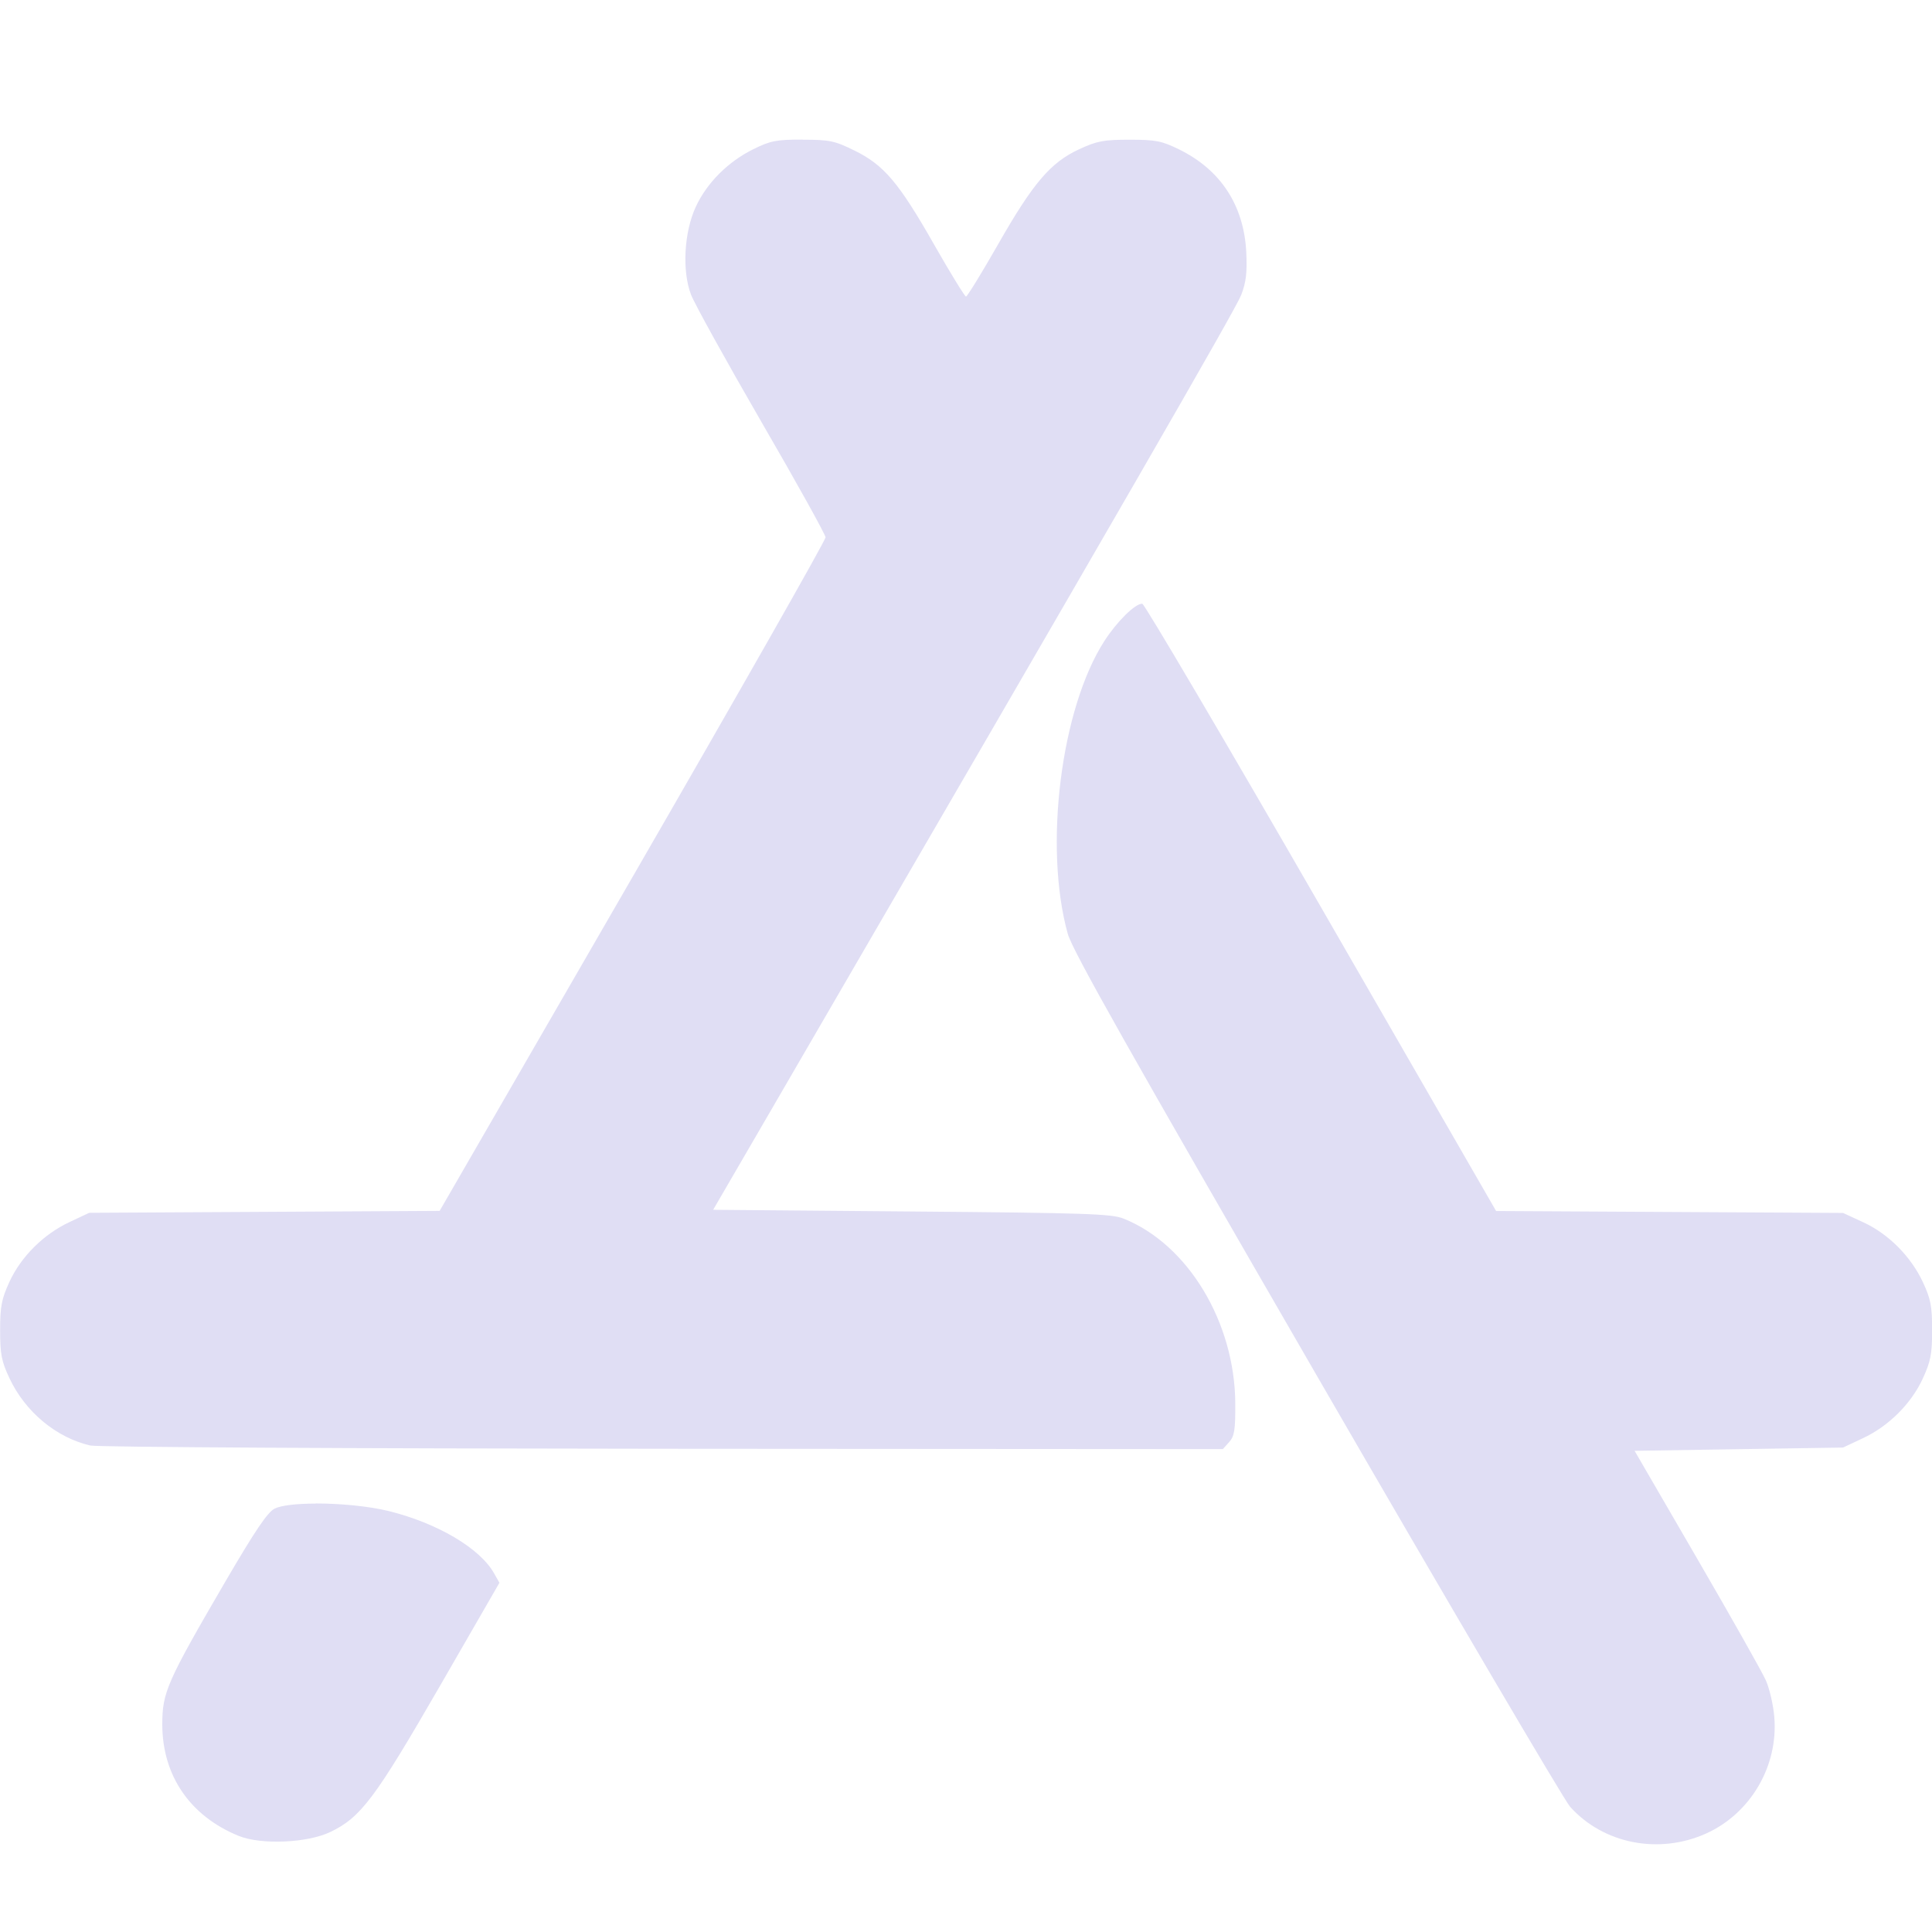 <svg width="16" height="16" version="1.1" xmlns="http://www.w3.org/2000/svg" xmlns:osb="http://www.openswatchbook.org/uri/2009/osb">
 <path d="m6.647 1.156c-0.217 0-0.266 0.009-0.409 0.08-0.207 0.102-0.383 0.277-0.475 0.475-0.098 0.21-0.116 0.532-0.04 0.73 0.029 0.075 0.291 0.549 0.582 1.052 0.292 0.503 0.531 0.934 0.532 0.957 8.72e-4 0.023-0.718 1.288-1.597 2.81l-1.599 2.768-2.902 0.016-0.164 0.077c-0.214 0.1-0.401 0.286-0.497 0.495-0.065 0.142-0.077 0.203-0.077 0.4 0 0.198 0.011 0.257 0.077 0.397 0.13 0.278 0.386 0.492 0.669 0.558 0.057 0.014 2.158 0.025 4.741 0.027l4.639 0.003 0.052-0.058c0.044-0.049 0.052-0.099 0.051-0.321-0.004-0.674-0.393-1.317-0.925-1.53-0.099-0.04-0.312-0.047-1.756-0.059l-1.643-0.014 0.469-0.807c2.917-5.02 3.86-6.654 3.904-6.769 0.041-0.107 0.05-0.185 0.042-0.356-0.02-0.387-0.212-0.681-0.557-0.85-0.143-0.07-0.192-0.08-0.409-0.08-0.214 0-0.269 0.01-0.418 0.079-0.237 0.11-0.381 0.278-0.674 0.792-0.134 0.235-0.253 0.428-0.263 0.428-0.01 0-0.128-0.192-0.262-0.427-0.294-0.517-0.417-0.662-0.661-0.782-0.165-0.081-0.205-0.09-0.429-0.09zm2.812 3.844c-0.058-0.002-0.208 0.146-0.312 0.307-0.361 0.558-0.505 1.707-0.304 2.427 0.038 0.137 0.512 0.977 2.058 3.651 1.105 1.911 2.051 3.52 2.102 3.578 0.276 0.307 0.734 0.397 1.125 0.222 0.369-0.166 0.6-0.559 0.566-0.965-0.008-0.1-0.04-0.237-0.07-0.304-0.03-0.068-0.287-0.523-0.571-1.012l-0.516-0.889 1.726-0.027 0.164-0.077c0.214-0.1 0.401-0.286 0.497-0.495 0.065-0.142 0.077-0.202 0.077-0.4 0-0.197-0.011-0.257-0.076-0.397-0.1-0.214-0.286-0.401-0.495-0.497l-0.167-0.077-2.873-0.016-1.449-2.514c-0.797-1.383-1.464-2.515-1.481-2.515zm-6.844 7.452c-0.155 3.28e-4 -0.286 0.014-0.341 0.042-0.059 0.03-0.163 0.185-0.406 0.601-0.488 0.837-0.524 0.92-0.524 1.188 1e-3 0.424 0.232 0.759 0.635 0.922 0.184 0.074 0.567 0.058 0.756-0.033 0.253-0.121 0.37-0.277 0.904-1.202l0.497-0.862-0.044-0.078c-0.117-0.208-0.467-0.415-0.872-0.516-0.167-0.041-0.406-0.063-0.605-0.063z" fill="#e0def4" stroke-width="1.6"/>
</svg>
